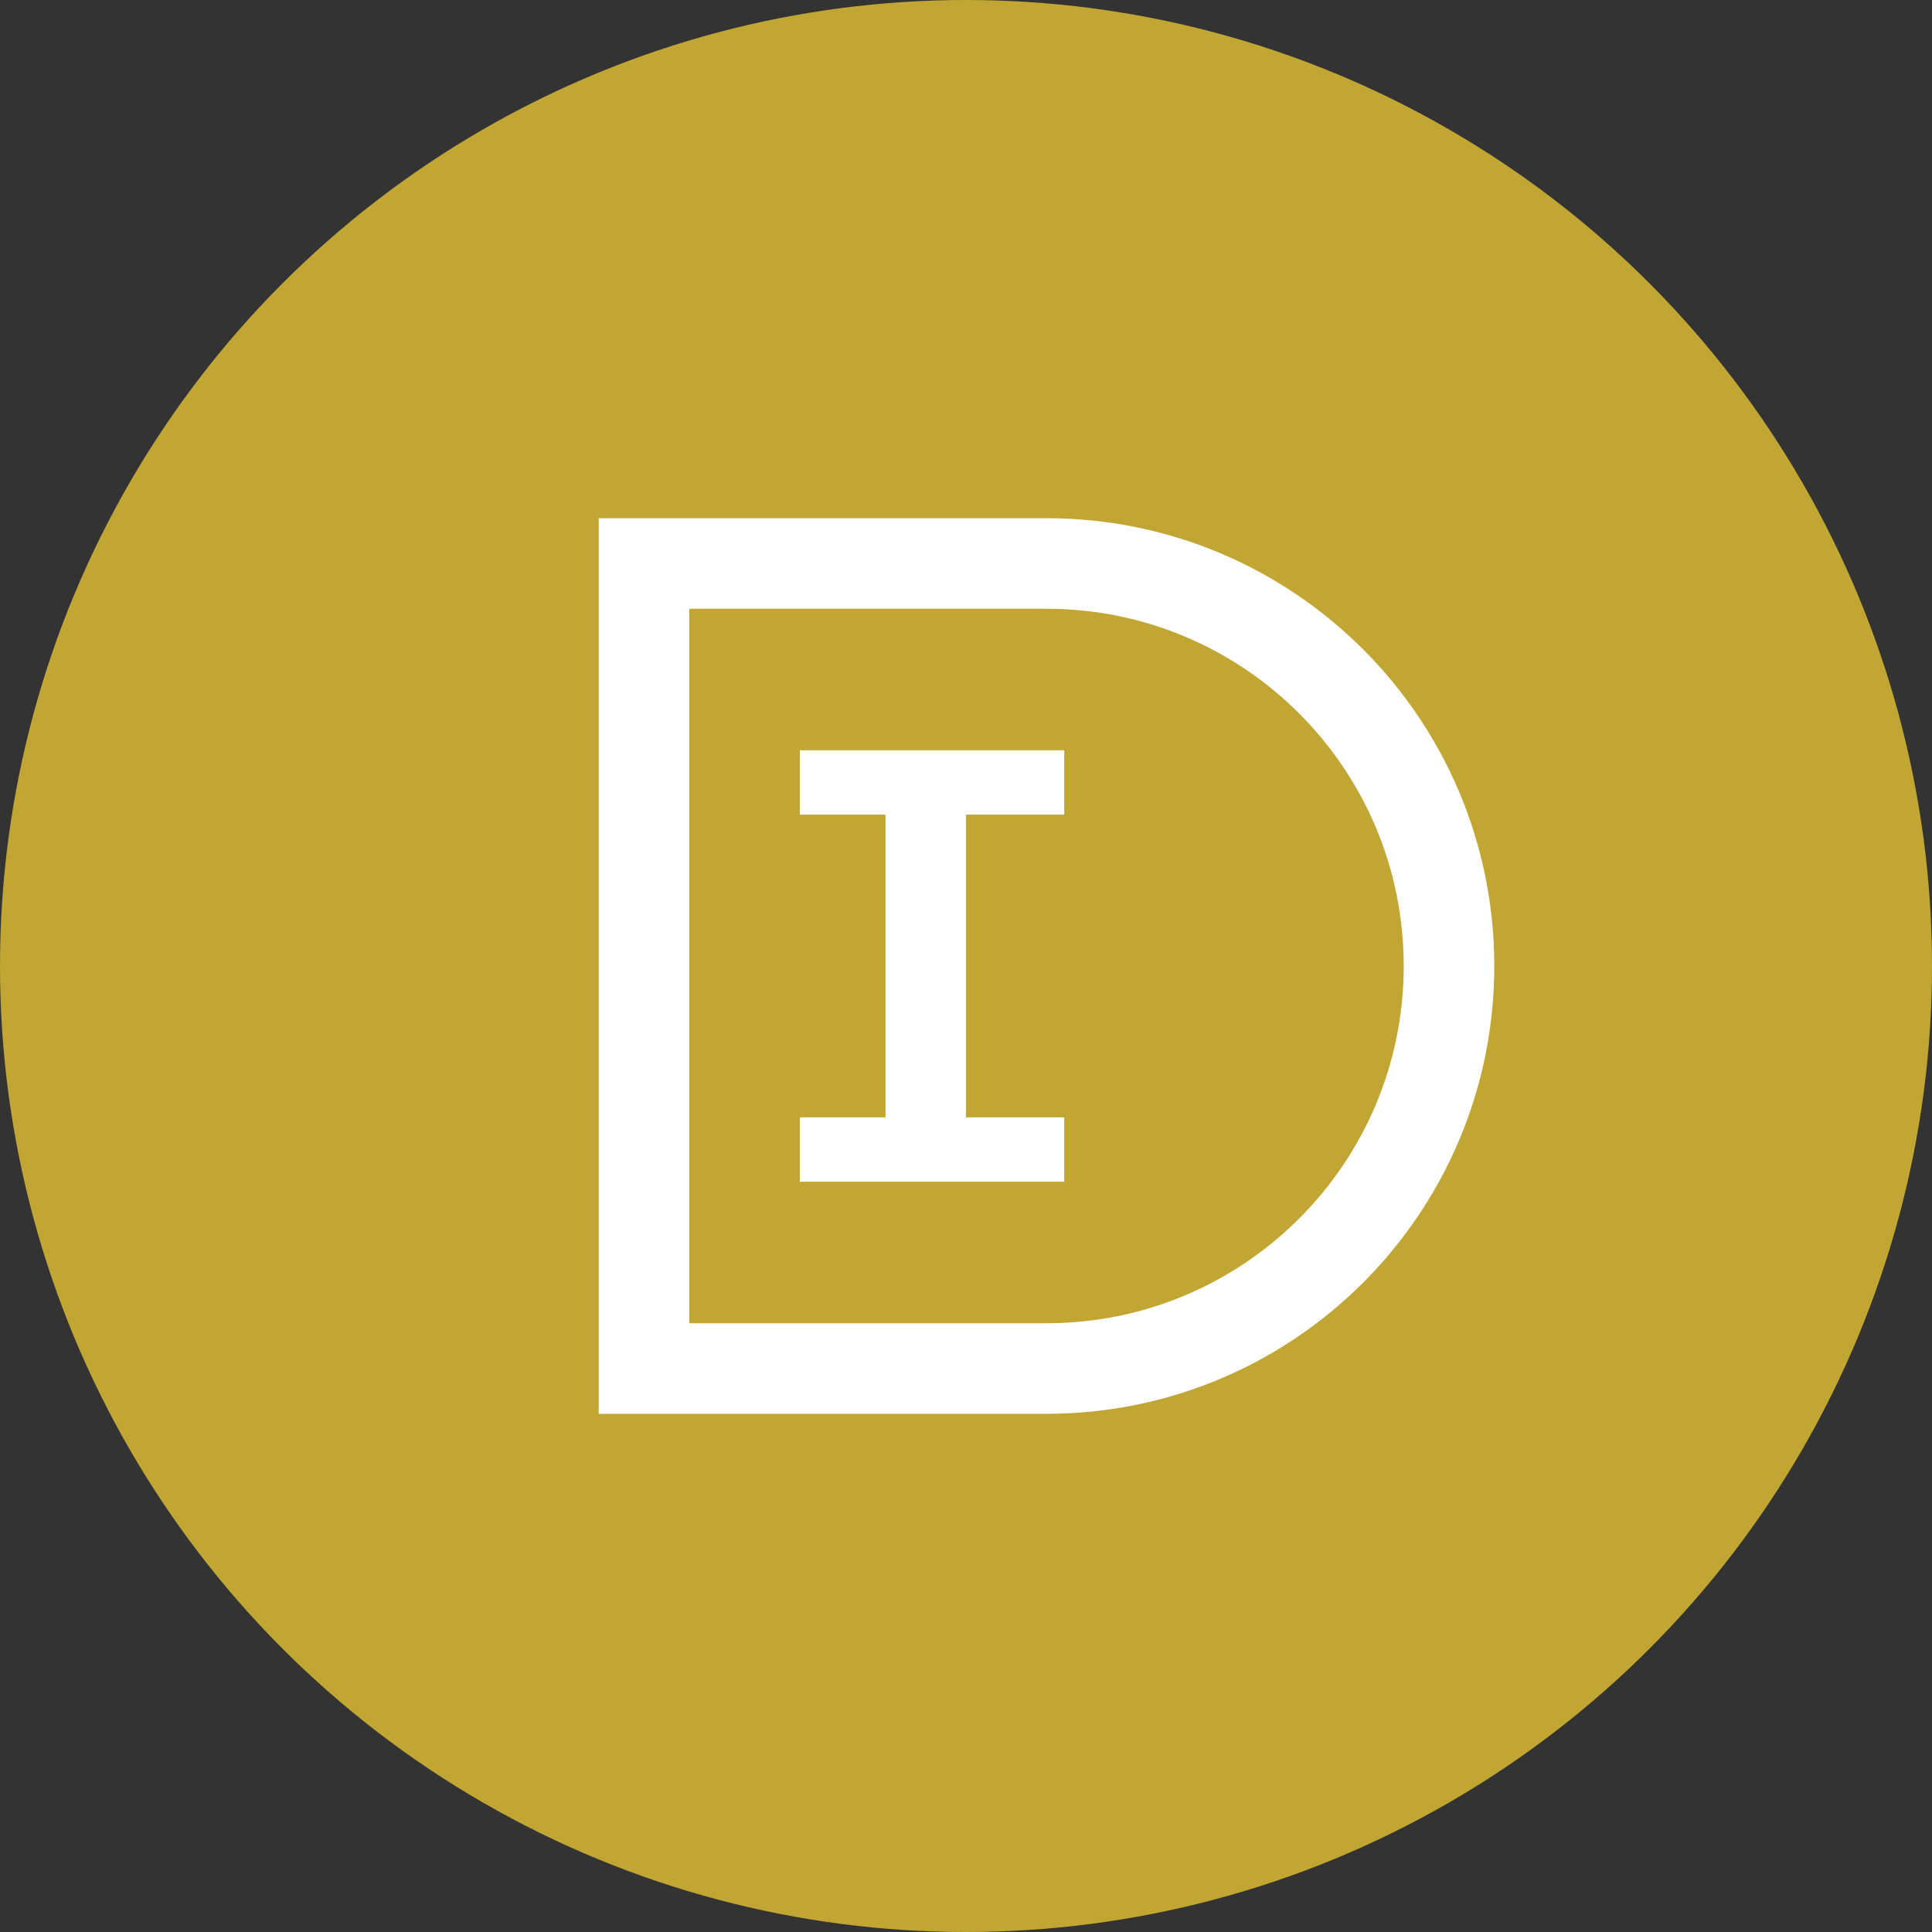 <?xml version="1.0" encoding="UTF-8"?>
<svg width="32" height="32" viewBox="0 0 32 32" fill="none" xmlns="http://www.w3.org/2000/svg">
  <rect x="0" y="0" width="32" height="32" fill="#333333" stroke="none"/>
  <circle cx="16" cy="16" r="16" fill="#C2A633"/>
  <path d="M13.248 12.427H17.627V13.493H16V18.507H17.627V19.573H13.248V18.507H14.667V13.493H13.248V12.427Z" fill="white"/>
  <path d="M10.667 9.333H17.333C21.015 9.333 24 12.318 24 16C24 19.682 21.015 22.667 17.333 22.667H10.667V9.333Z" stroke="white" stroke-width="1.5"/>
</svg>
